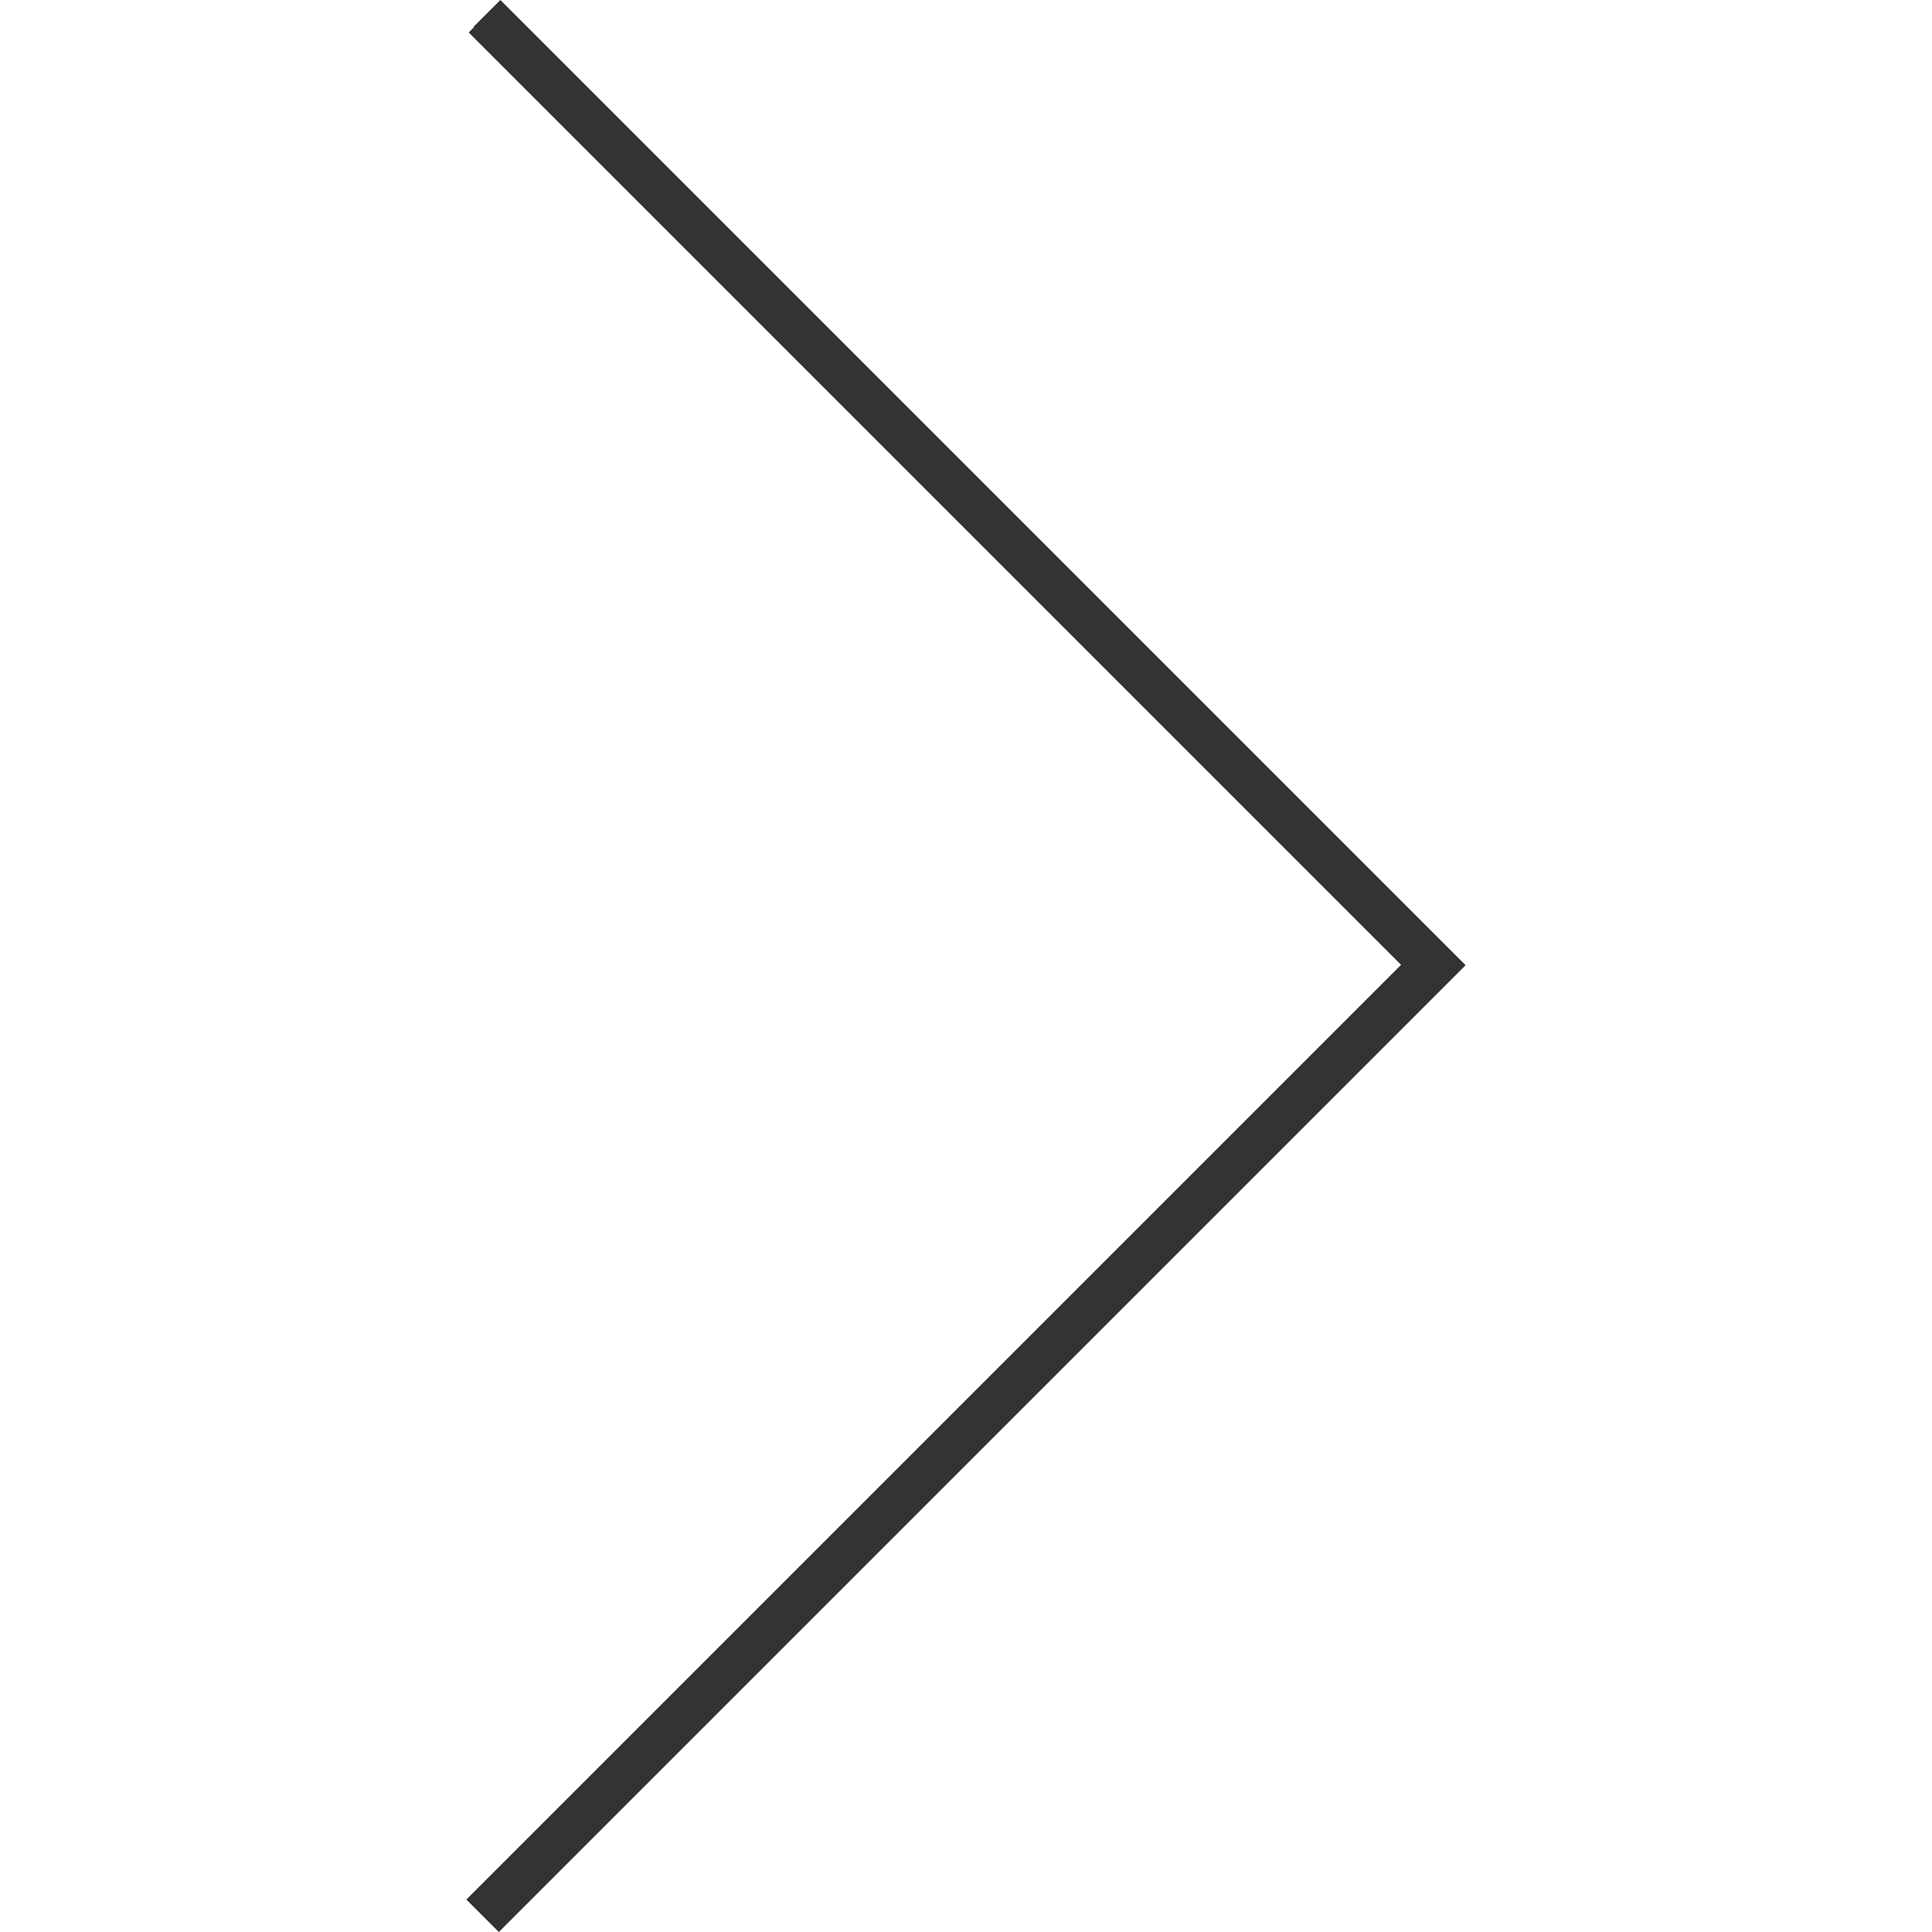 <?xml version="1.0" encoding="UTF-8" standalone="no"?>
<svg
   xmlns:dc="http://purl.org/dc/elements/1.1/"
   xmlns:cc="http://creativecommons.org/ns#"
   xmlns:rdf="http://www.w3.org/1999/02/22-rdf-syntax-ns#"
   xmlns:svg="http://www.w3.org/2000/svg"
   xmlns="http://www.w3.org/2000/svg"
   xmlns:sodipodi="http://sodipodi.sourceforge.net/DTD/sodipodi-0.dtd"
   xmlns:inkscape="http://www.inkscape.org/namespaces/inkscape"
   width="100"
   height="100"
   viewBox="0 0 21.97 42.47"
   version="1.1"
   inkscape:version="0.91 r13725"
   sodipodi:docname="configurator-arrow-forward.svg"
   shape-rendering="crispEdges">
  <sodipodi:namedview
     pagecolor="#ffffff"
     bordercolor="#666666"
     borderopacity="1"
     objecttolerance="10"
     gridtolerance="10"
     guidetolerance="10"
     inkscape:pageopacity="0"
     inkscape:pageshadow="2"
     inkscape:window-width="828"
     inkscape:window-height="480"
     id="namedview11"
     showgrid="false"
     inkscape:zoom="5.5568635"
     inkscape:cx="10.985"
     inkscape:cy="21.235001"
     inkscape:window-x="1000"
     inkscape:window-y="111"
     inkscape:window-maximized="0"
     inkscape:current-layer="Ebene_1" />
  <defs
     id="defs3">
    <style
       id="style5">.cls-1{fill:#333;fill-rule:evenodd;}</style>
  </defs>
  <title
     id="title7">Candely_arrow-big_right [Konvertiert]</title>
  <polygon
     class="cls-1"
     points="0.75 0 0.05 0.71 20.55 21.21 0 41.76 0.71 42.47 21.97 21.21 21.96 21.21 0.75 0"
     id="polygon9" />
</svg>
